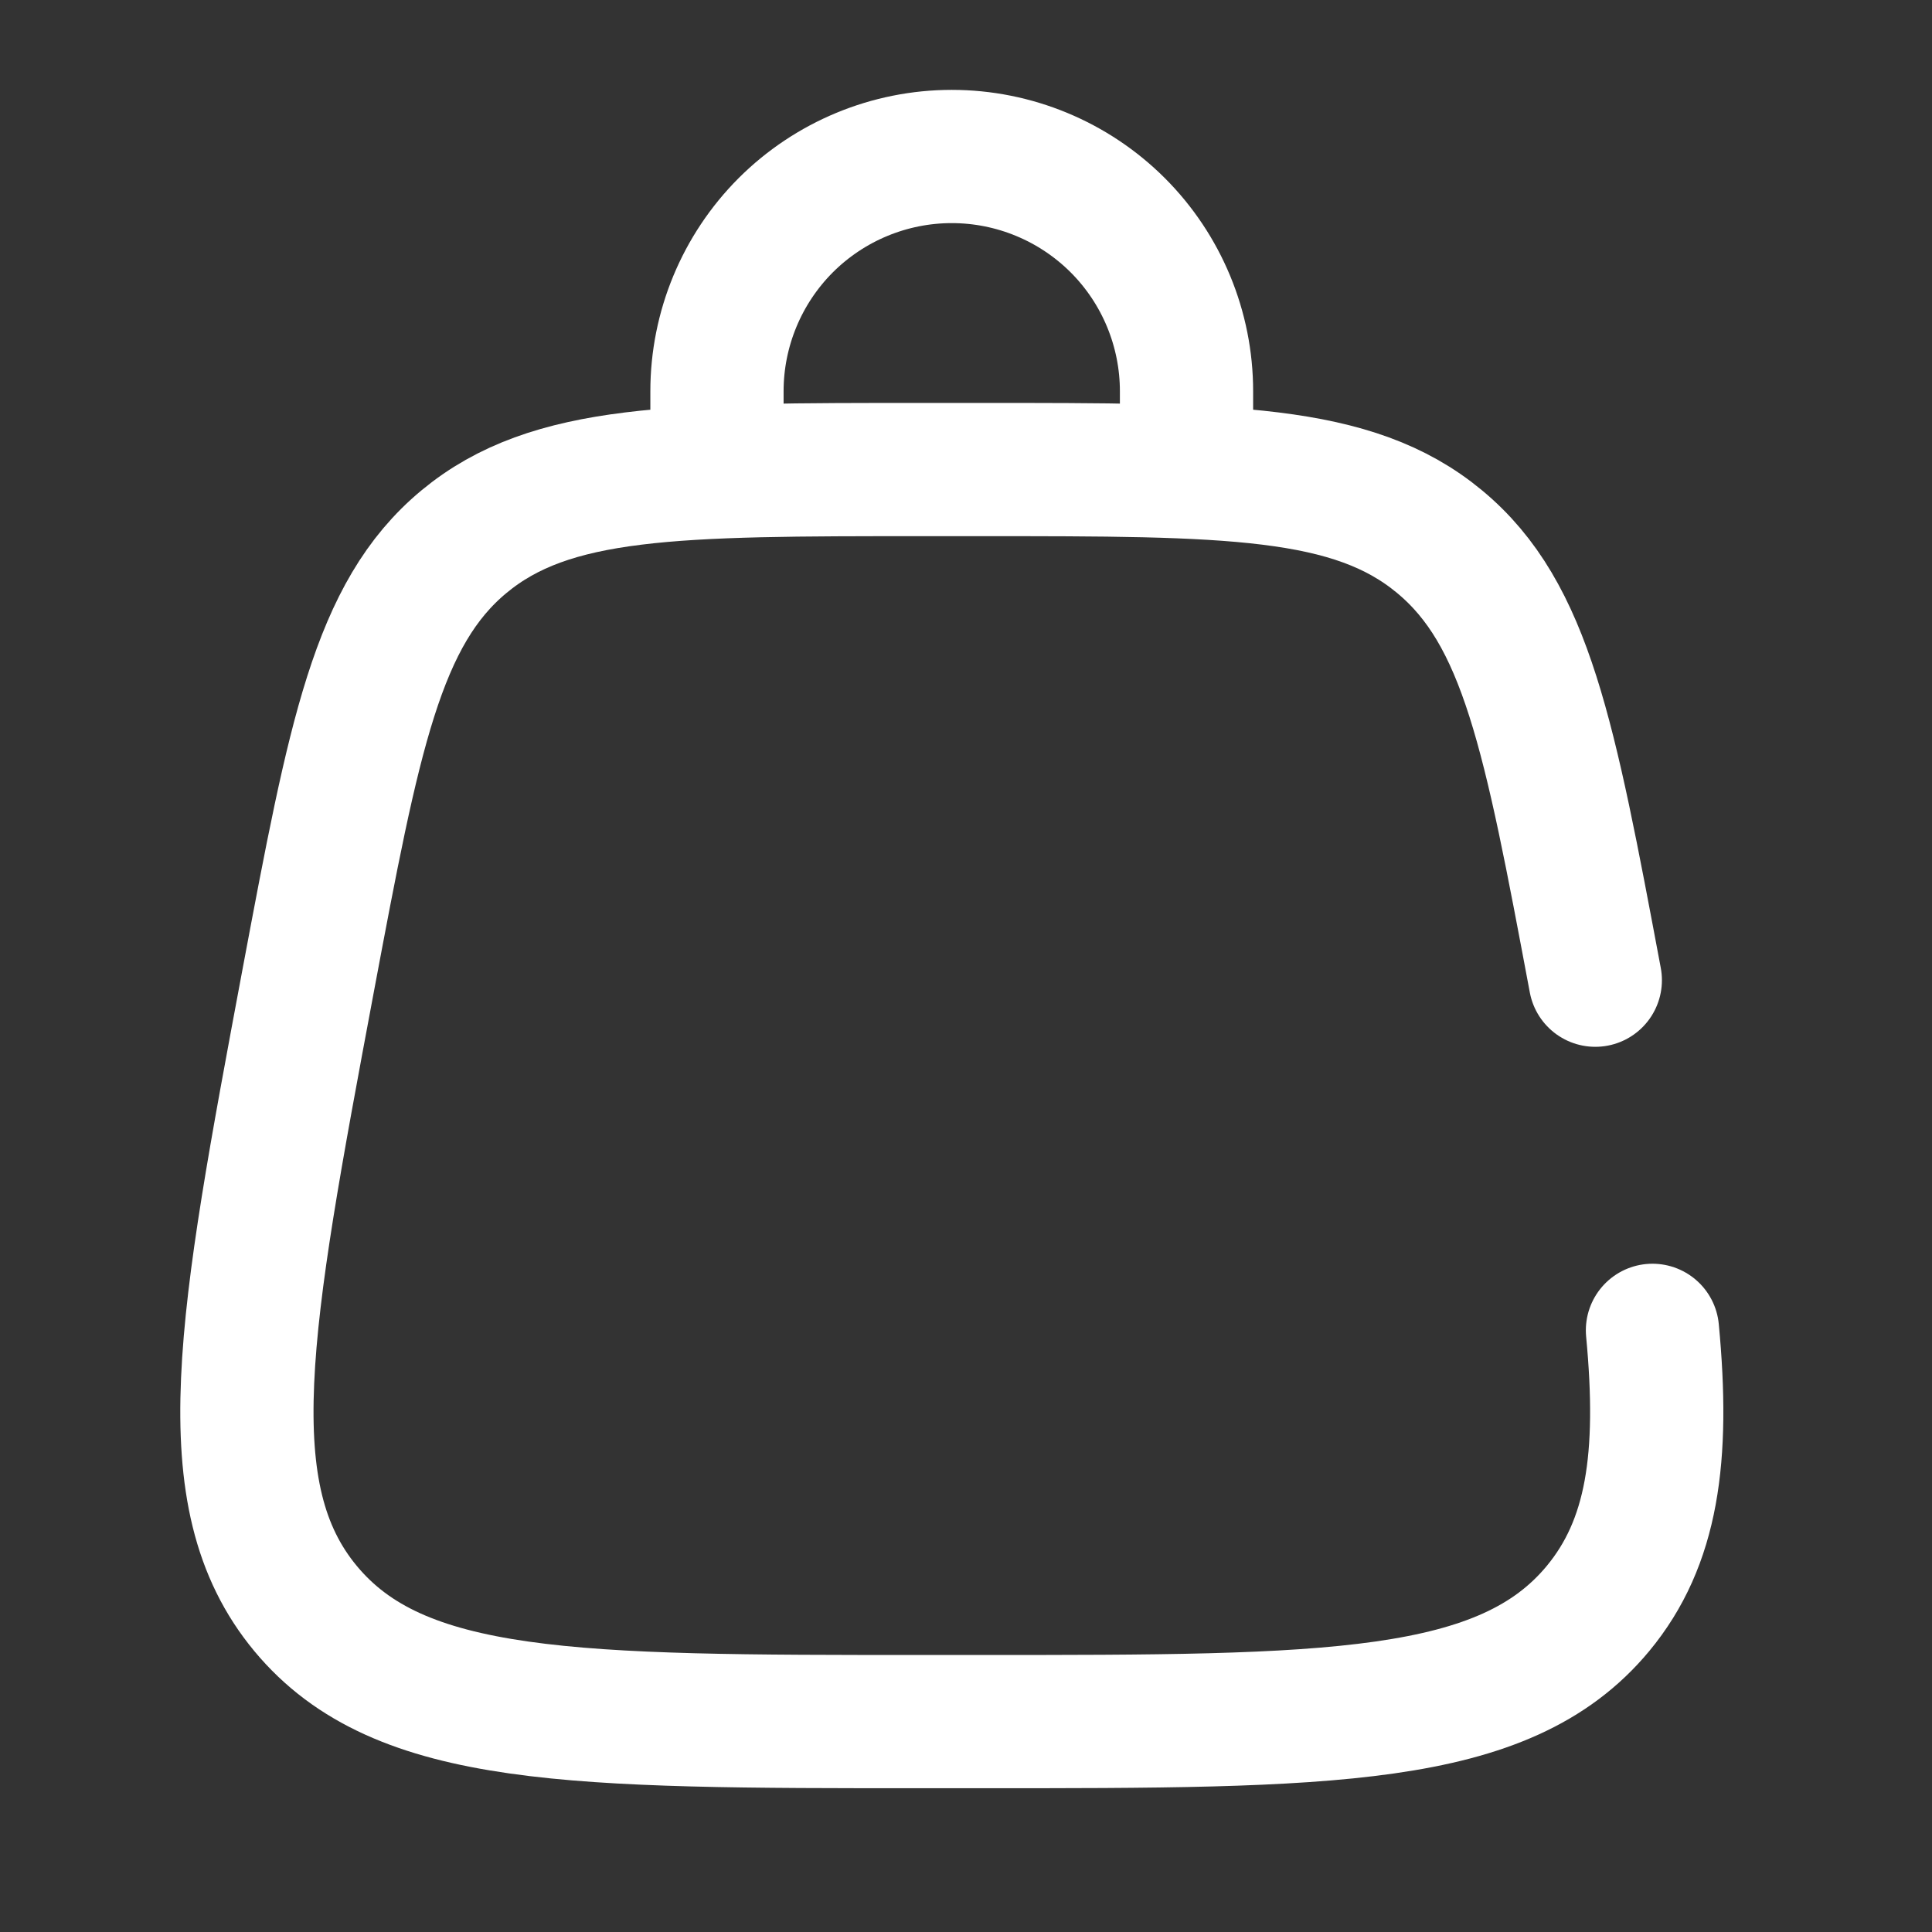 <svg width="29" height="29" viewBox="0 0 29 29" fill="none" xmlns="http://www.w3.org/2000/svg">
<rect x="0" y="0" width="29" height="29" fill="#333333" stroke="none"/>
<path d="M23.946 14.713C23.258 11.047 22.915 9.214 21.609 8.131C20.306 7.048 18.441 7.048 14.711 7.048H13.863C10.134 7.048 8.269 7.048 6.964 8.131C5.66 9.214 5.316 11.047 4.627 14.713C3.662 19.869 3.178 22.446 4.587 24.145C5.996 25.842 8.617 25.842 13.862 25.842H14.71C19.955 25.842 22.578 25.842 23.986 24.145C24.804 23.158 24.985 21.878 24.804 19.969M10.762 7.048V5.873C10.762 4.939 11.134 4.042 11.794 3.381C12.455 2.721 13.352 2.349 14.286 2.349C15.221 2.349 16.117 2.721 16.778 3.381C17.439 4.042 17.81 4.939 17.81 5.873V7.048" stroke="white" stroke-width="2" stroke-linecap="round"/>
</svg>
